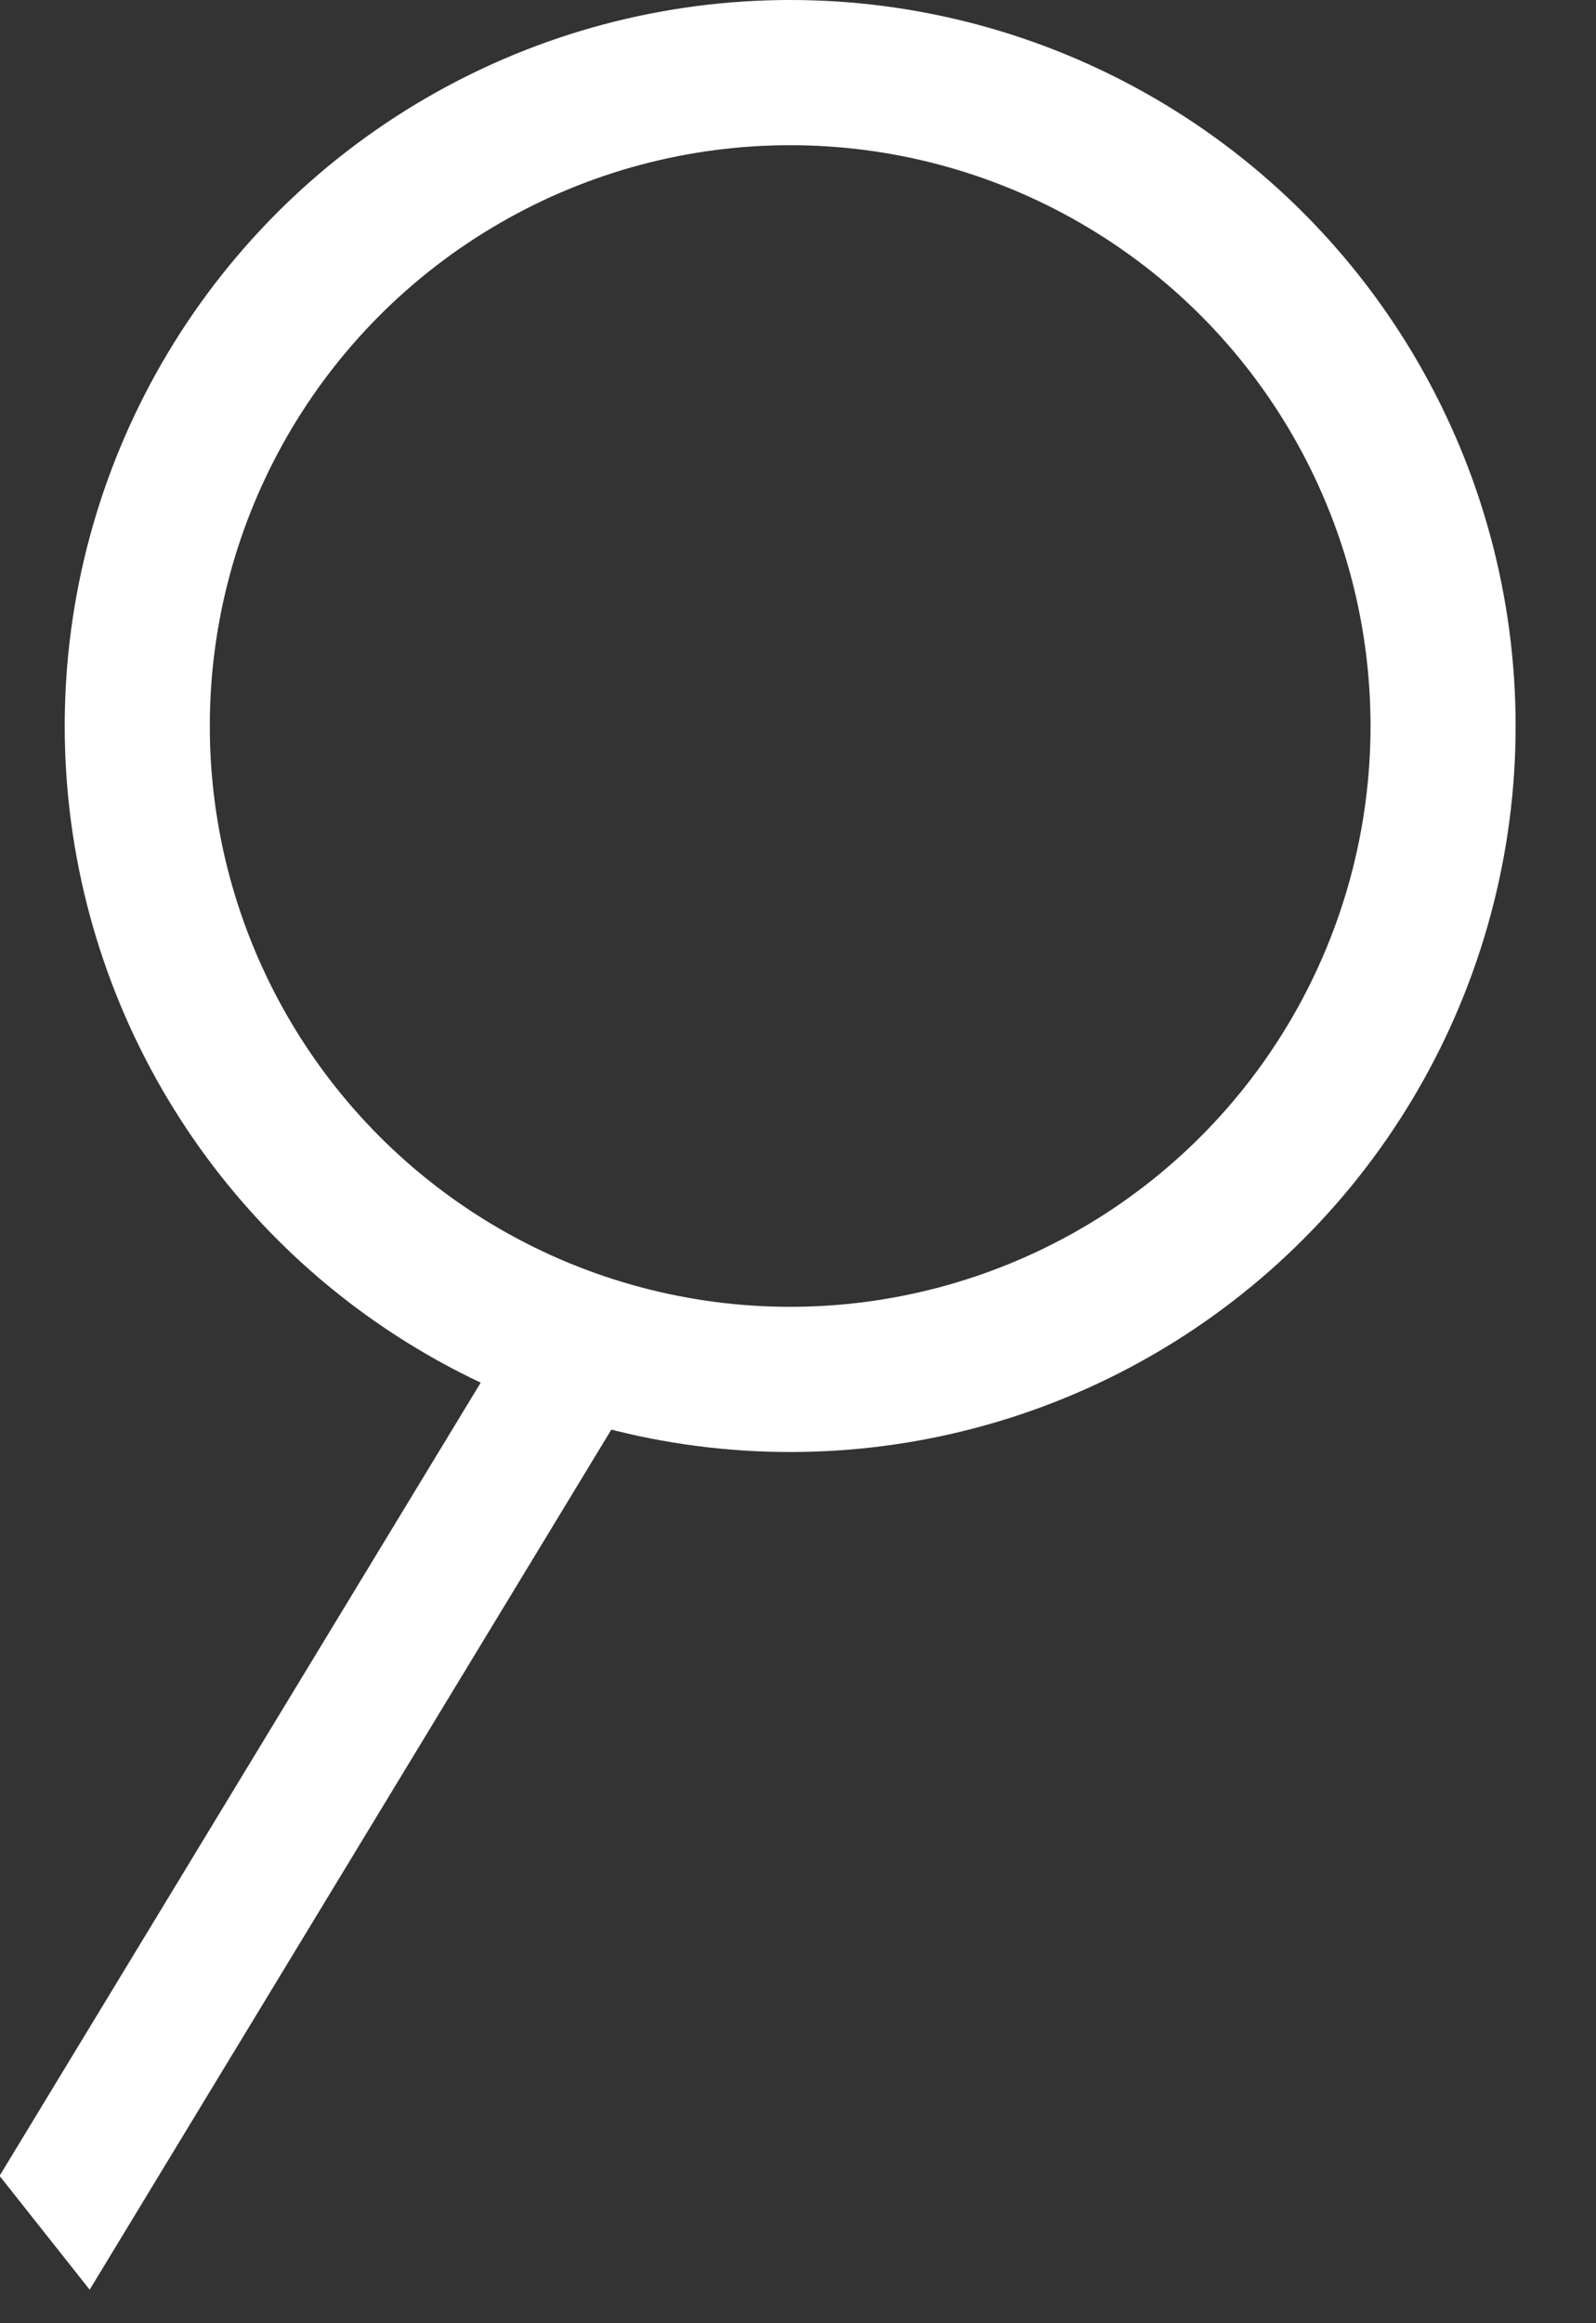 <svg width="11" height="16" viewBox="0 0 11 16" fill="none" xmlns="http://www.w3.org/2000/svg">
<rect x="0" y="0" width="11" height="16" fill="#333333" stroke="none"/>
<circle cx="5.446" cy="5" r="4.5" stroke="white"/>
<line y1="-0.5" x2="7" y2="-0.5" transform="matrix(-0.519 0.855 -0.621 -0.784 3.63 9)" stroke="white"/>
</svg>
